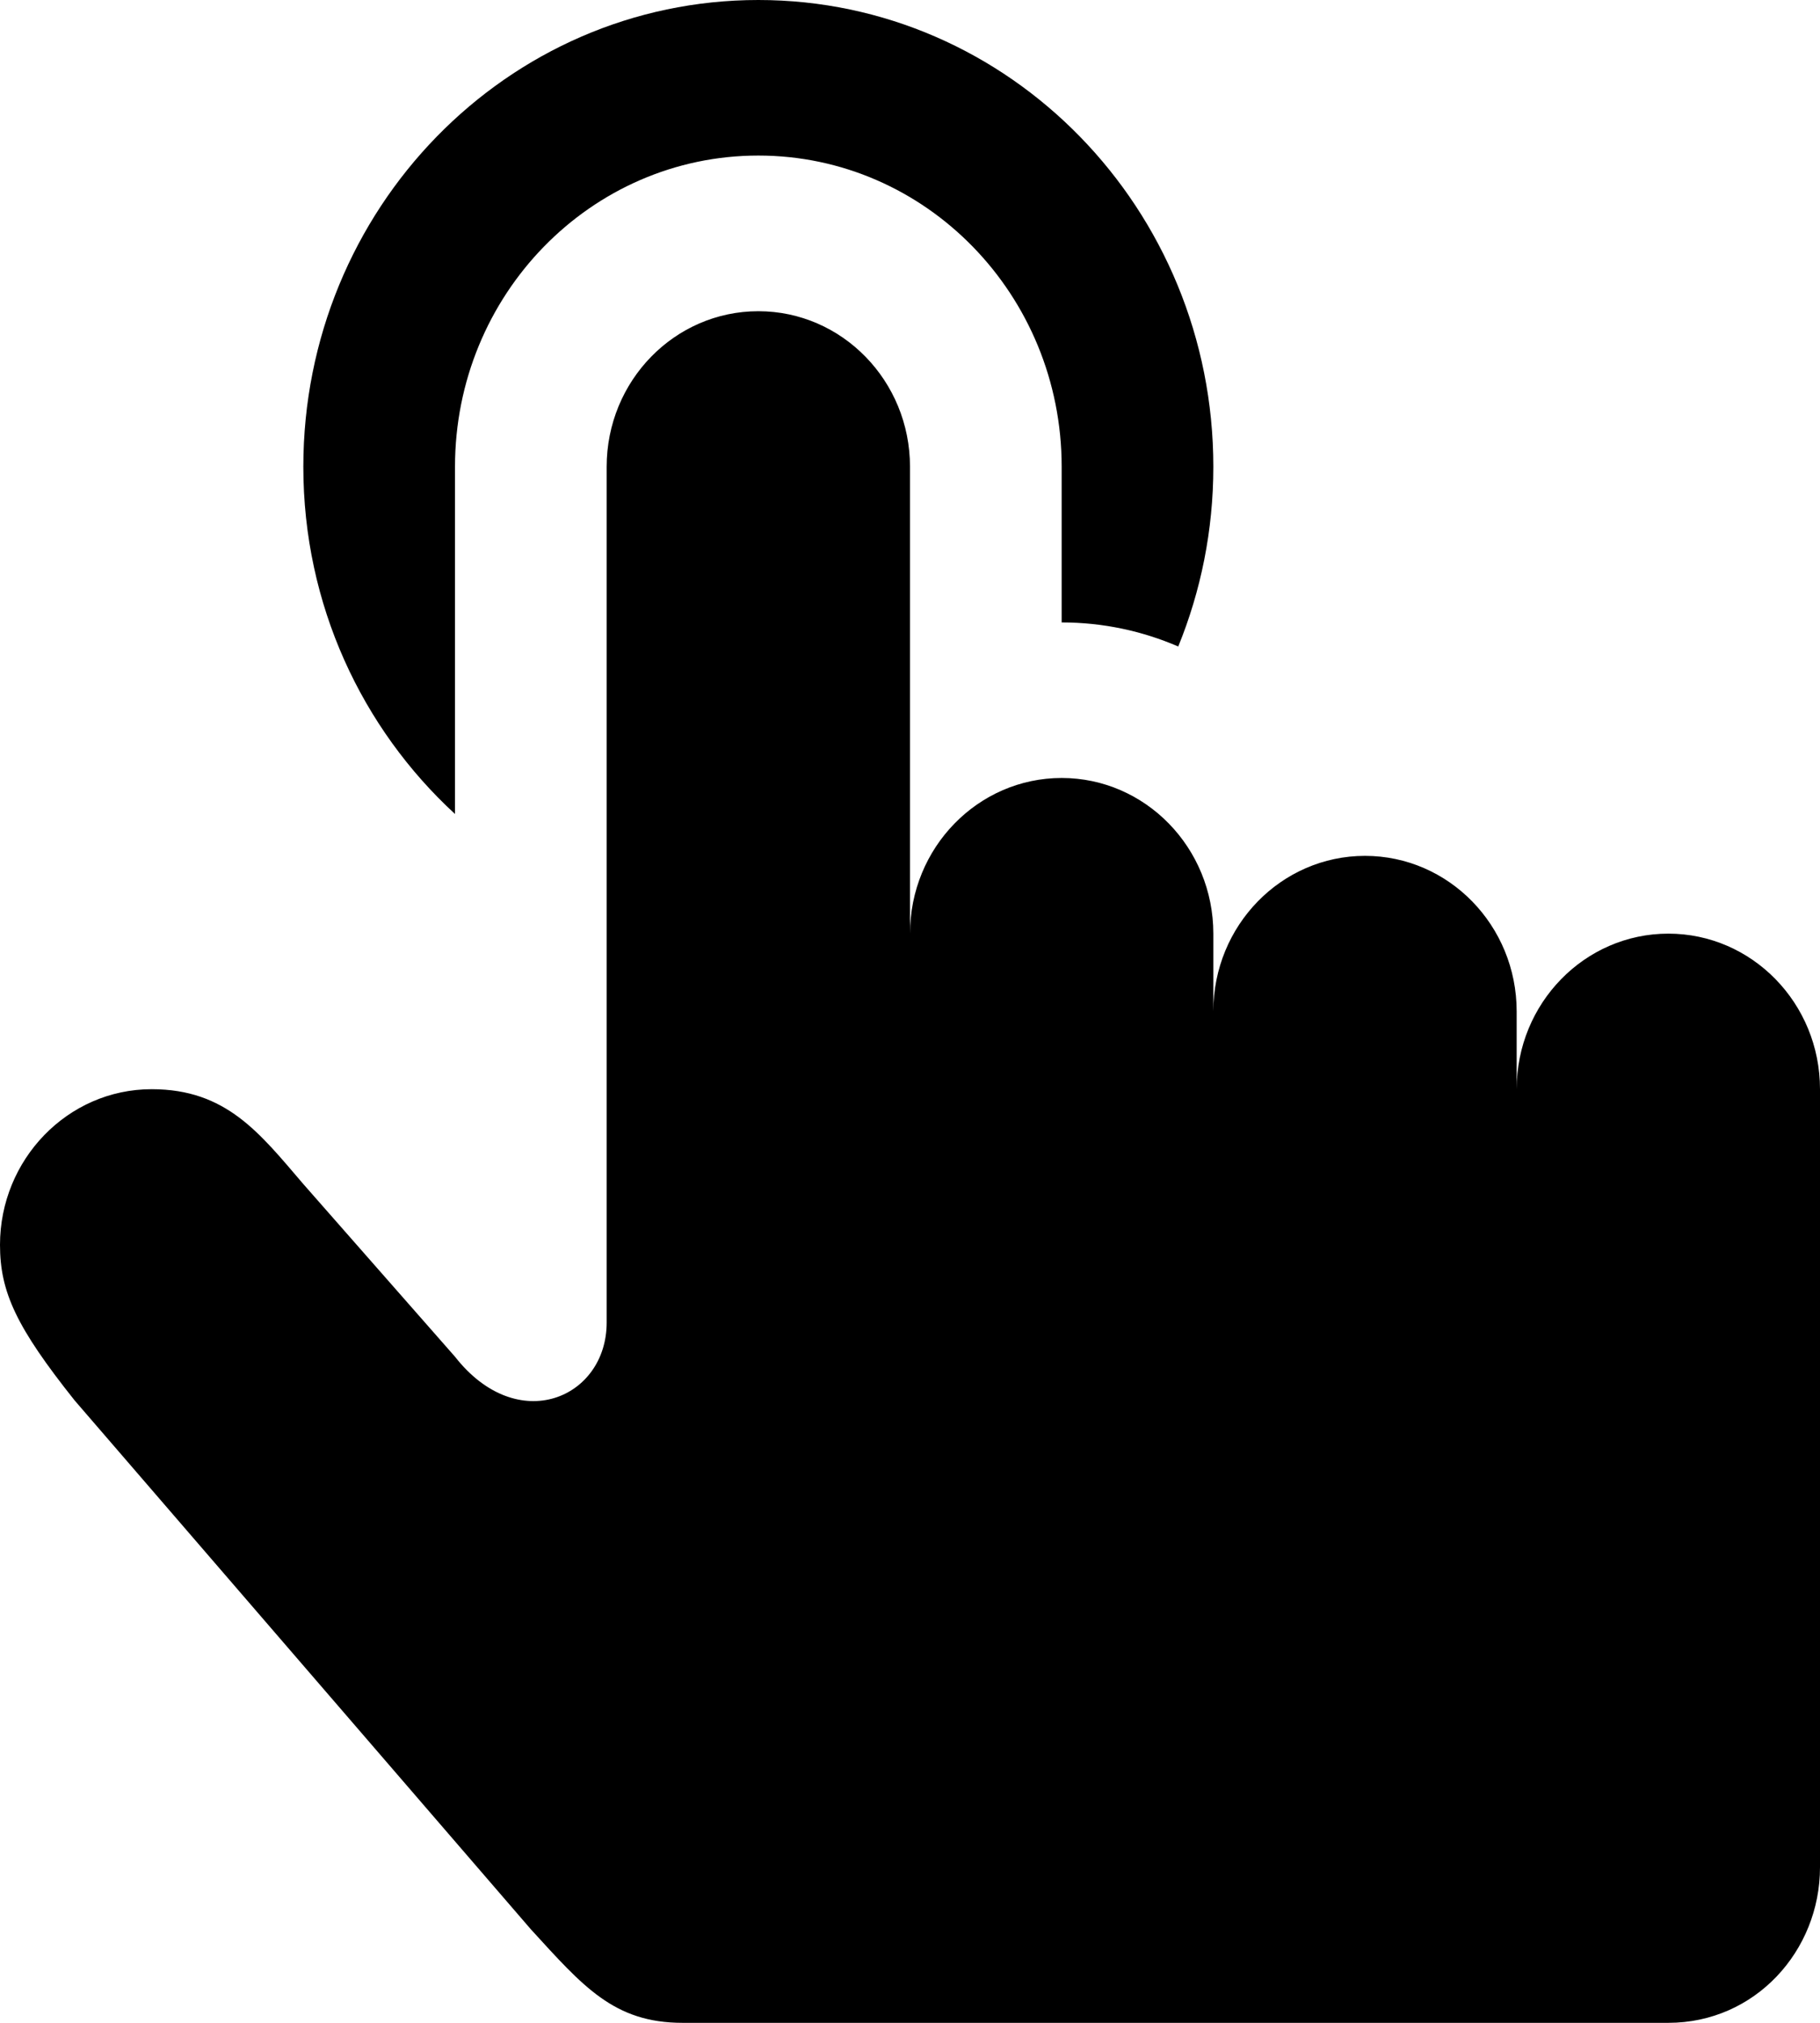 <?xml version="1.0" encoding="UTF-8" standalone="no"?>
<svg width="18px" height="20px" viewBox="0 0 18 20" version="1.1" xmlns="http://www.w3.org/2000/svg" xmlns:xlink="http://www.w3.org/1999/xlink">
    <!-- Generator: sketchtool 39.1 (31720) - http://www.bohemiancoding.com/sketch -->
    <title>37991187-3A16-4BD2-910C-F30B61C0F4AB</title>
    <desc>Created with sketchtool.</desc>
    <defs></defs>
    <g id="3.0" stroke="none" stroke-width="1" fill="none" fill-rule="evenodd">
        <g id="sticky-header" transform="translate(-76, -86)" fill="#000000">
            <g id="notify-me" transform="translate(0, 44)">
                <g id="todays-menu-button" transform="translate(8, 8)">
                    <g id="Group" transform="translate(68, 34)">
                        <path d="M16.5,9.231 C15.672,9.231 15,9.92 15,10.769 L15,10 C15,9.151 14.328,8.462 13.5,8.462 C12.672,8.462 12,9.151 12,10 L12,9.231 C12,8.382 11.328,7.692 10.5,7.692 C9.672,7.692 9,8.382 9,9.231 L9,4.615 C9,3.766 8.328,3.077 7.5,3.077 C6.672,3.077 6,3.766 6,4.615 L6,13.077 C6,13.822 5.121,14.207 4.5,13.414 L3,11.707 C2.567,11.202 2.238,10.769 1.5,10.769 C0.668,10.769 0,11.466 0,12.308 C0,12.776 0.164,13.125 0.738,13.846 L5.25,19.075 C5.766,19.639 6.071,20 6.75,20 L16.5,20 C17.356,20 18,19.291 18,18.462 L18,10.769 C18,9.92 17.328,9.231 16.5,9.231 L16.5,9.231 Z M4.5,8.048 L4.5,4.615 C4.5,2.916 5.843,1.538 7.5,1.538 C9.157,1.538 10.5,2.916 10.5,4.615 L10.5,6.154 C10.909,6.154 11.298,6.239 11.653,6.392 C11.876,5.845 12,5.245 12,4.615 C12,2.067 9.985,0 7.5,0 C5.015,0 3,2.067 3,4.615 C3,5.98 3.581,7.203 4.5,8.048 L4.5,8.048 Z" id="Shape"></path>
                    </g>
                </g>
            </g>
        </g>
    </g>
</svg>